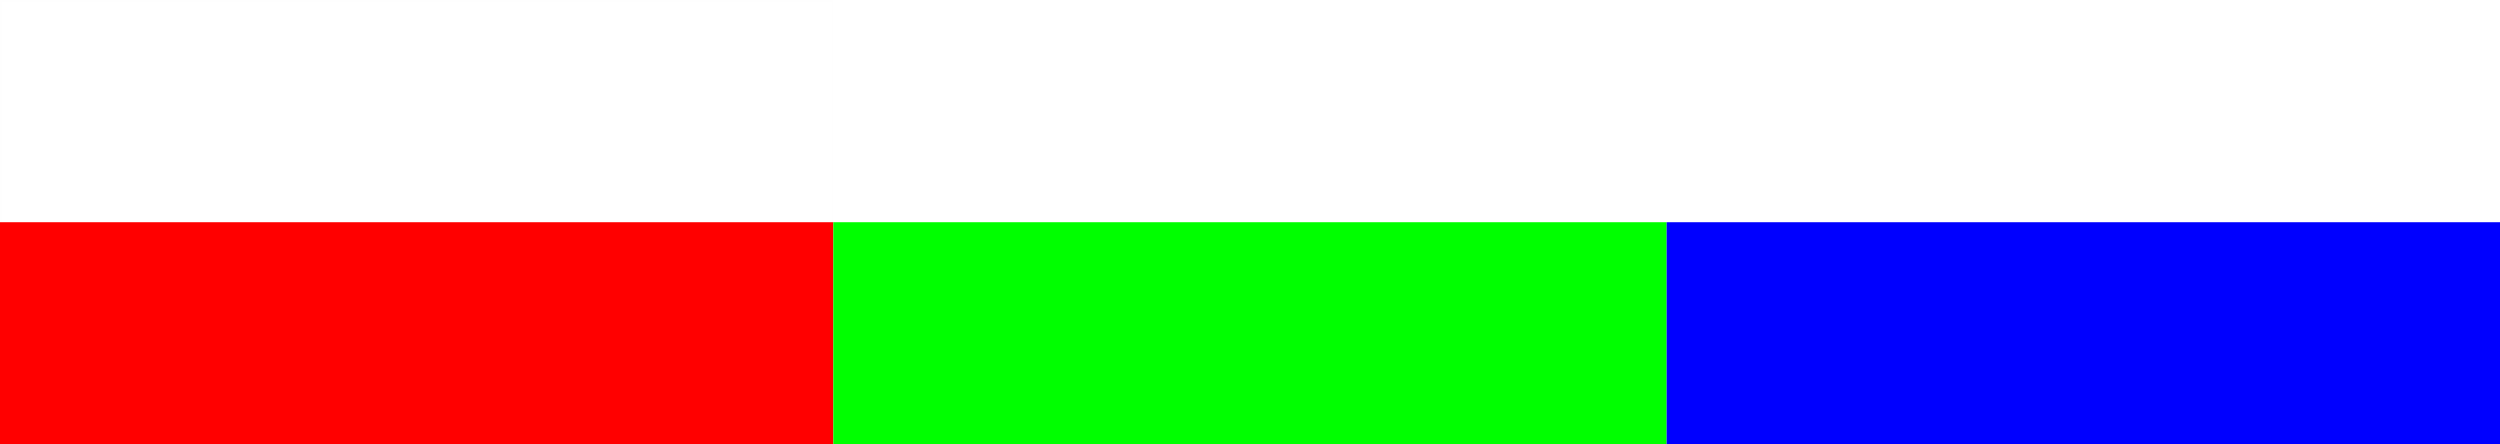 <svg:svg xmlns:dc="http://purl.org/dc/elements/1.1/" xmlns:cc="http://creativecommons.org/ns#" xmlns:rdf="http://www.w3.org/1999/02/22-rdf-syntax-ns#" xmlns:svg="http://www.w3.org/2000/svg" xmlns="http://www.w3.org/2000/svg" xmlns:sodipodi="http://sodipodi.sourceforge.net/DTD/sodipodi-0.dtd" xmlns:inkscape="http://www.inkscape.org/namespaces/inkscape" version="1.1" id="svg10" width="1440" height="256" viewBox="0 0 1440 256" sodipodi:docname="RGB.svg" inkscape:version="0.92.2 (5c3e80d, 2017-08-06)" xml:space="preserve">
  <defs id="defs14"/>
  <g>
    <sodipodi:namedview pagecolor="#ffffff" bordercolor="#666666" borderopacity="1" objecttolerance="10" gridtolerance="10" guidetolerance="10" inkscape:pageopacity="0" inkscape:pageshadow="2" inkscape:window-width="1300" inkscape:window-height="745" id="namedview12" showgrid="false" inkscape:zoom="0.340625" inkscape:cx="963.69706" inkscape:cy="-60.223821" inkscape:window-x="-8" inkscape:window-y="-8" inkscape:window-maximized="1" inkscape:current-layer="svg10" inkscape:pagecheckerboard="true"/>
    <rect style="opacity:1;fill:none;fill-opacity:1;stroke:#000000;stroke-width:1;stroke-linecap:square;stroke-linejoin:miter;stroke-miterlimit:4;stroke-dasharray:none;stroke-opacity:0.004;paint-order:normal" id="rect20" width="479" height="255" x="0.5" y="0.5"/>
    <rect style="opacity:1;fill:#ff0000;fill-opacity:1;stroke:none;stroke-width:0.992;stroke-linecap:square;stroke-linejoin:miter;stroke-miterlimit:4;stroke-dasharray:none;stroke-opacity:1;paint-order:normal" id="rect4560" width="480" height="128" x="0" y="128"/>
    <rect style="opacity:1;fill:#00ff00;fill-opacity:1;stroke:none;stroke-width:0.992;stroke-linecap:square;stroke-linejoin:miter;stroke-miterlimit:4;stroke-dasharray:none;stroke-opacity:1;paint-order:normal" id="rect4560-1" width="480" height="128" x="480" y="128"/>
    <rect style="opacity:1;fill:#0000ff;fill-opacity:1;stroke:none;stroke-width:0.992;stroke-linecap:square;stroke-linejoin:miter;stroke-miterlimit:4;stroke-dasharray:none;stroke-opacity:1;paint-order:normal" id="rect4560-1-2" width="480" height="128" x="960" y="128"/>
  </g>
</svg:svg>